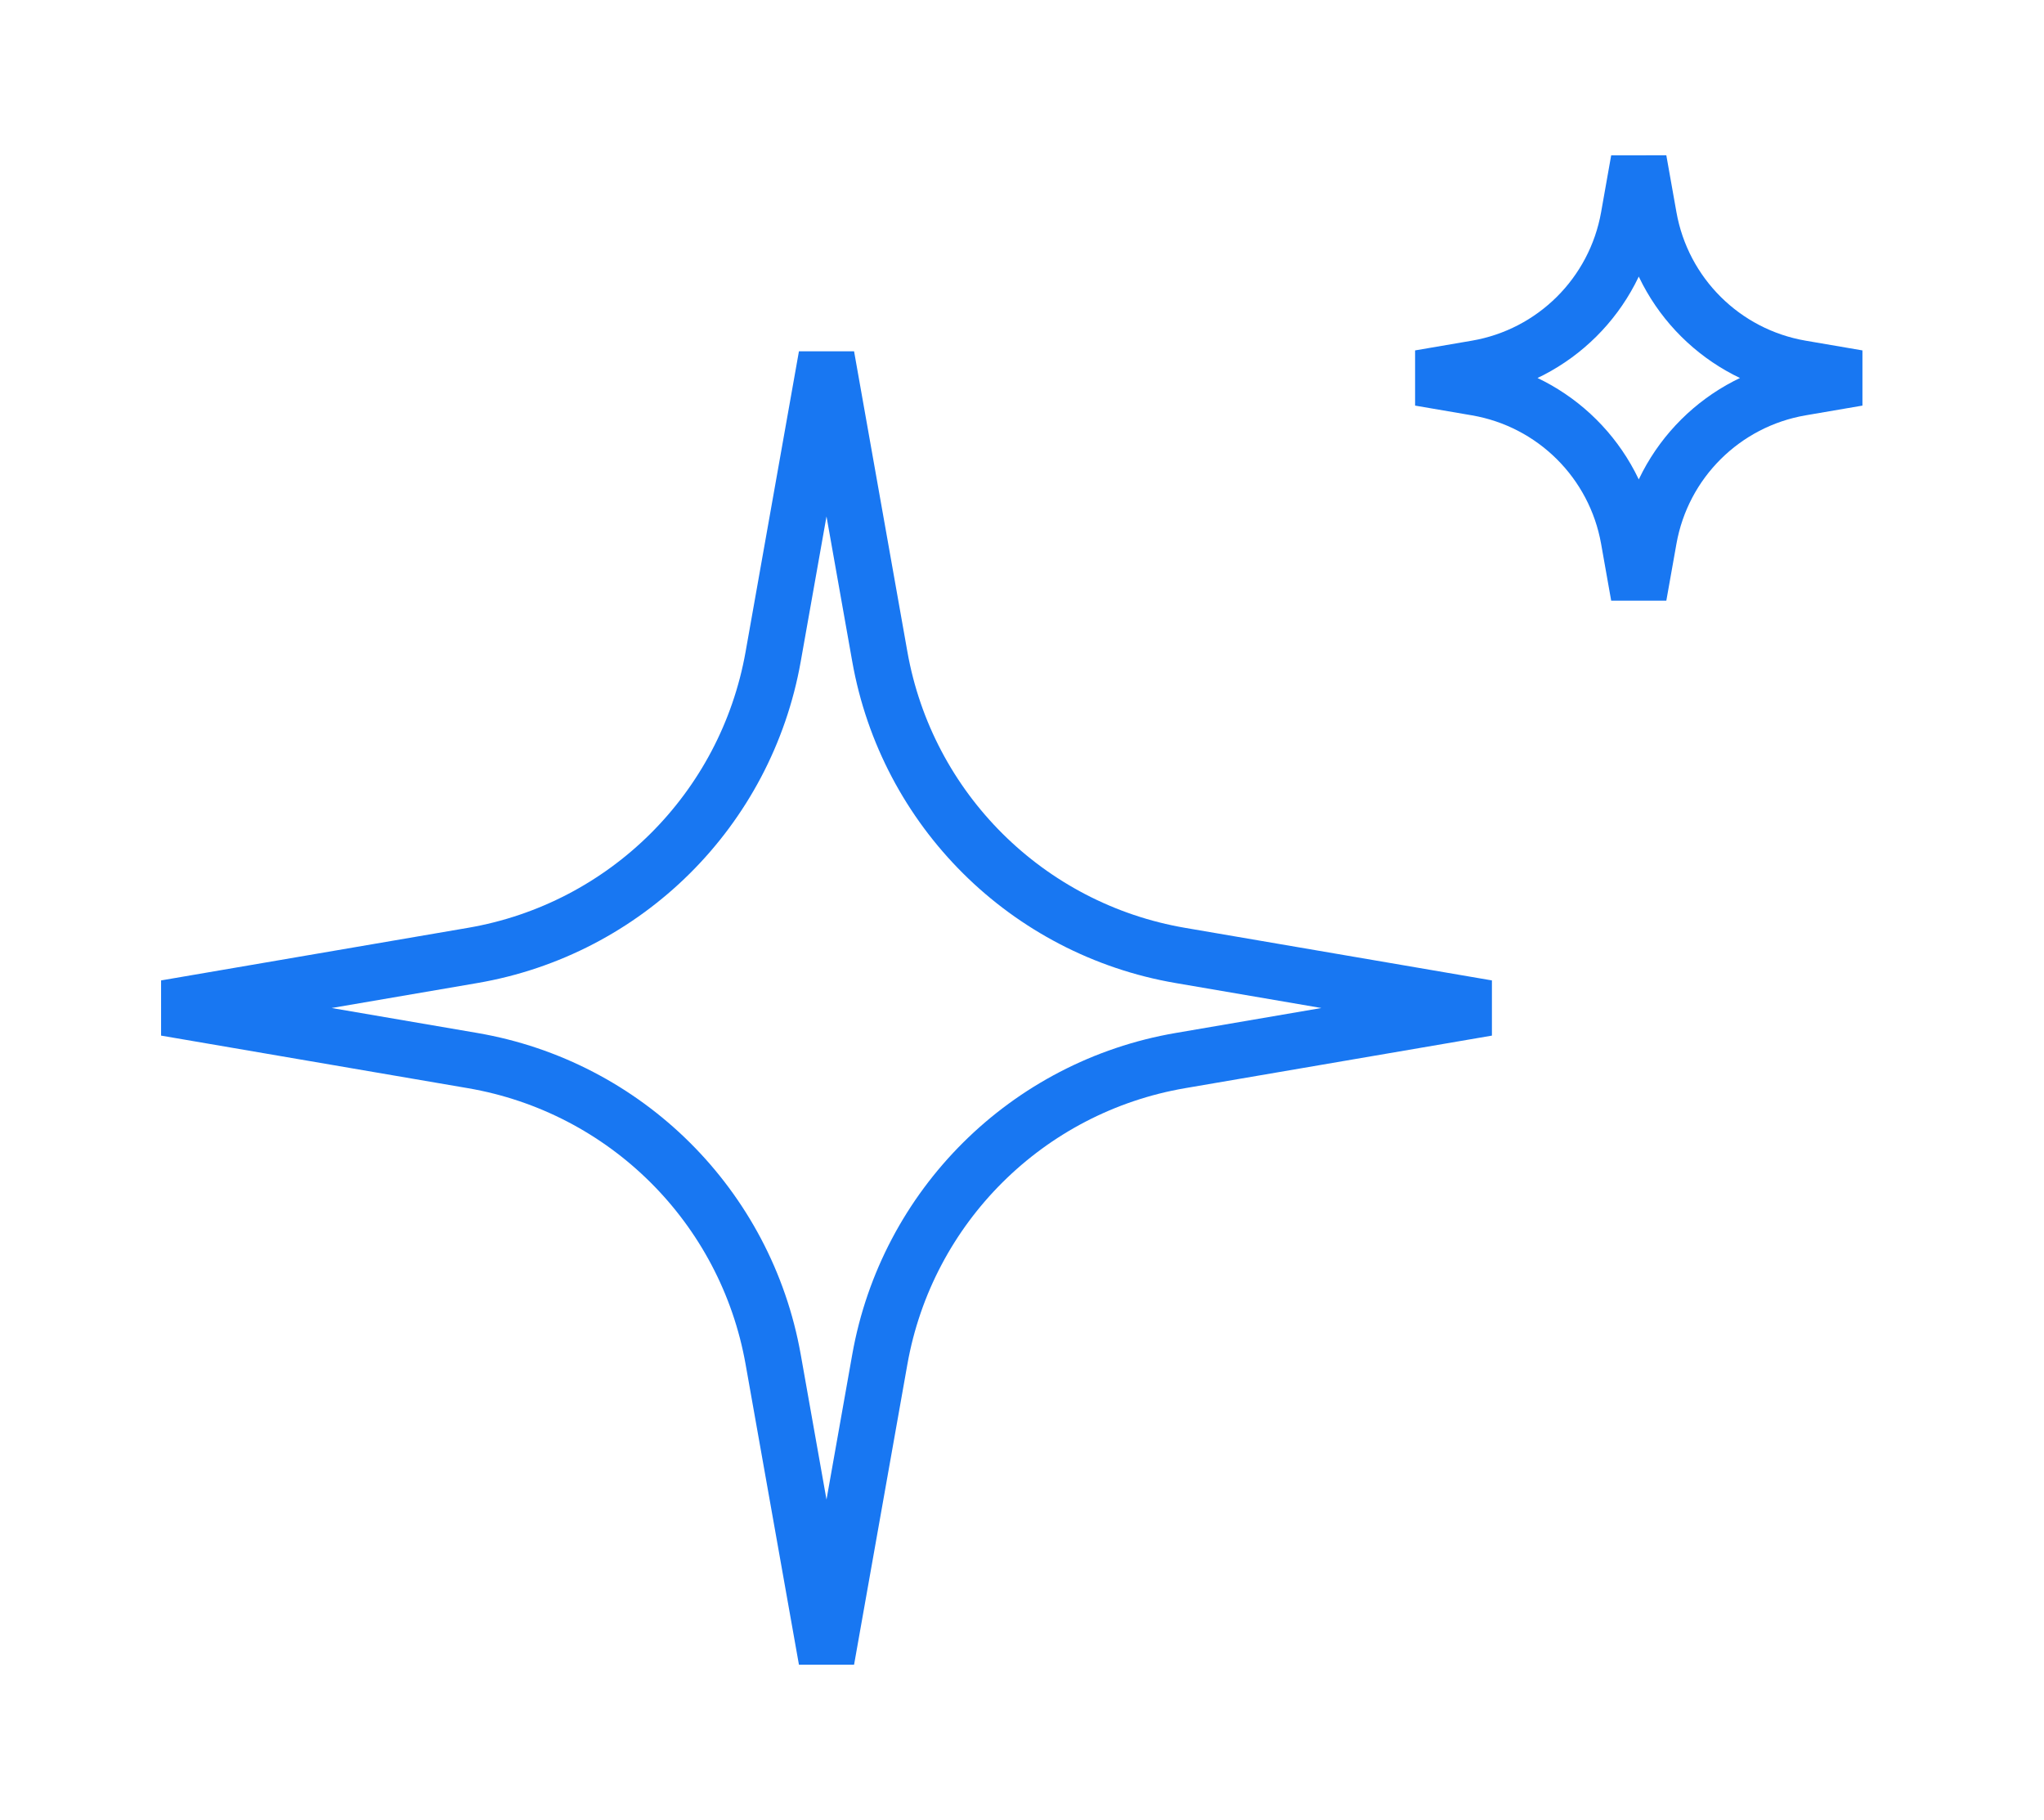 <svg width="73" height="65" viewBox="0 0 73 65" fill="none" xmlns="http://www.w3.org/2000/svg">
<path d="M27.613 23.451L29.518 12.722L31.422 23.451C32.392 28.916 36.687 33.186 42.158 34.123L53.114 36L42.158 37.877C36.687 38.814 32.392 43.084 31.422 48.549L29.518 59.278L27.613 48.549C26.643 43.084 22.348 38.814 16.877 37.877L5.922 36L16.877 34.123C22.348 33.186 26.643 28.916 27.613 23.451Z" stroke="#1877F2" stroke-width="2"/>
<path d="M58.167 7.752L58.527 5.722L58.888 7.752C59.379 10.518 61.552 12.679 64.321 13.153L66.347 13.5L64.321 13.847C61.552 14.321 59.379 16.482 58.888 19.248L58.527 21.278L58.167 19.248C57.676 16.482 55.502 14.321 52.733 13.847L50.708 13.5L52.733 13.153C55.502 12.679 57.676 10.518 58.167 7.752Z" stroke="#1877F2" stroke-width="2"/>
</svg>
